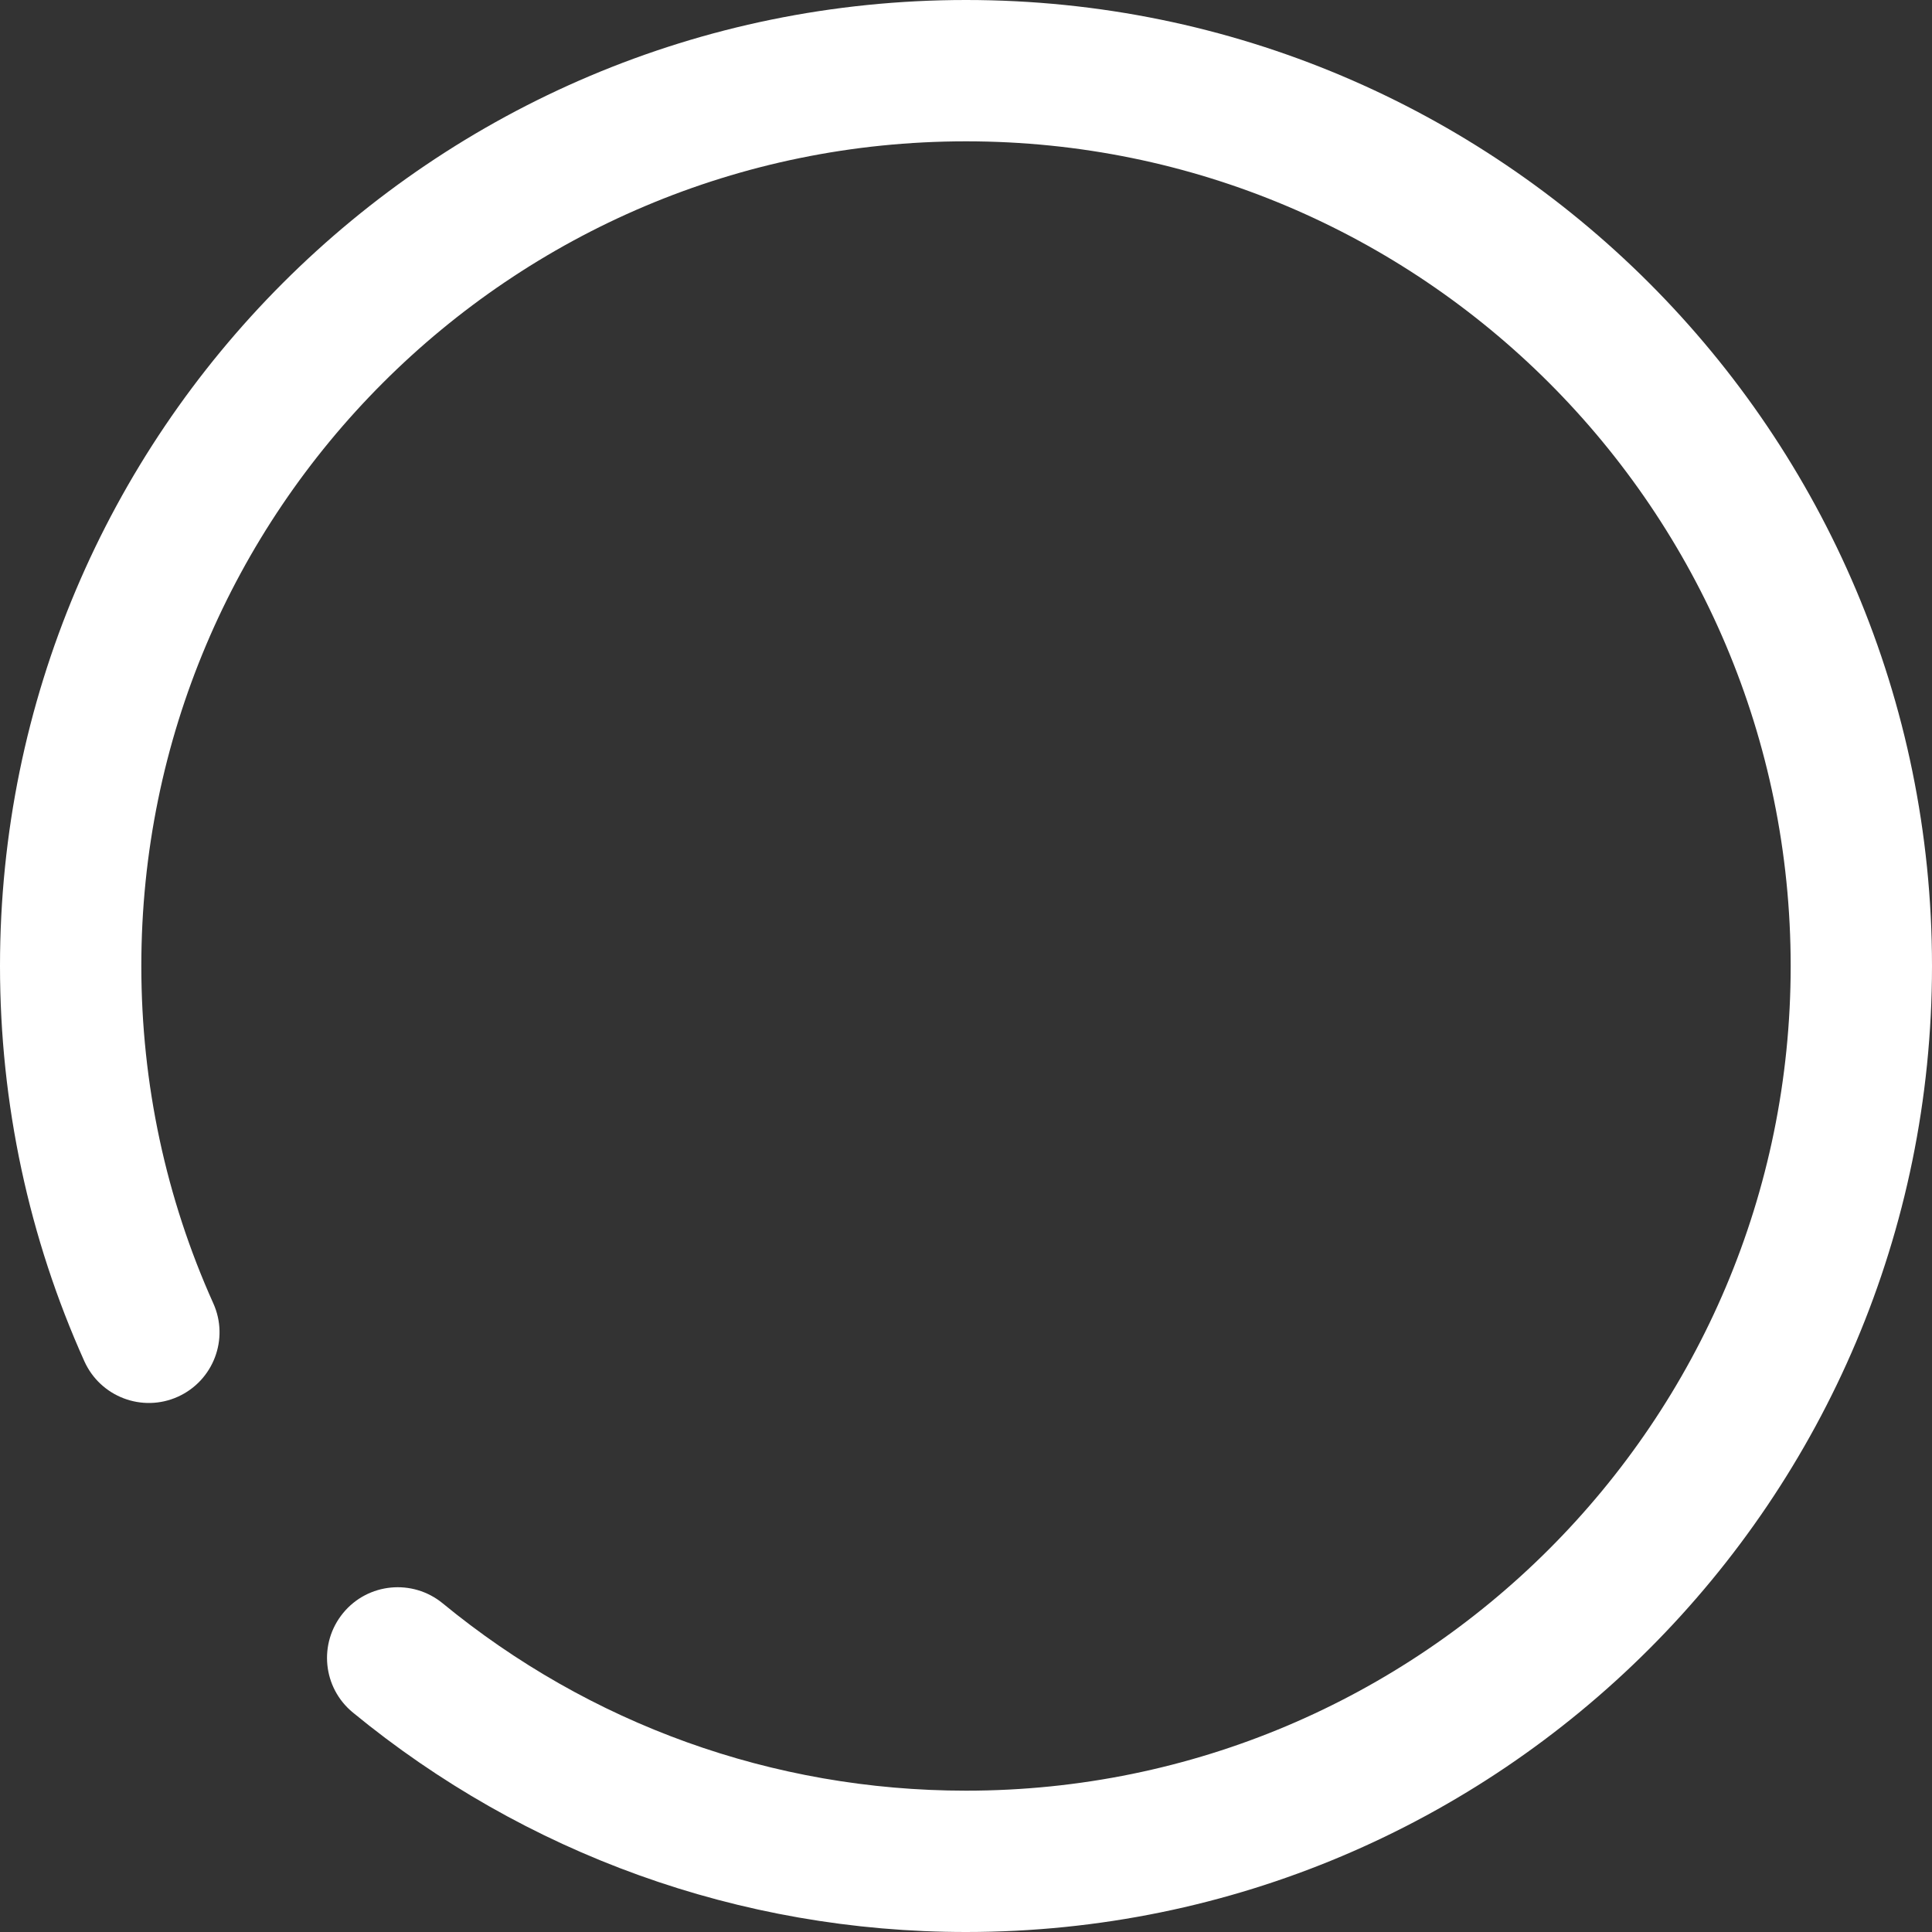 <svg width="20" height="20" viewBox="0 0 20 20" fill="none" xmlns="http://www.w3.org/2000/svg">
<rect x="0" y="0" width="20" height="20" fill="#333333" stroke="none"/>
<path d="M2.208 13.492C2.374 13.86 2.209 14.293 1.841 14.459C1.472 14.625 1.039 14.46 0.873 14.091C0.3 12.817 0 11.428 0 10C0 4.477 4.477 0 10 0C15.523 0 20 4.477 20 10C20 15.523 15.523 20 10 20C7.653 20 5.43 19.188 3.653 17.728C3.34 17.471 3.295 17.011 3.552 16.698C3.808 16.386 4.269 16.341 4.582 16.597C6.099 17.844 7.995 18.537 10 18.537C14.714 18.537 18.537 14.714 18.537 10C18.537 5.285 14.714 1.463 10 1.463C5.285 1.463 1.463 5.285 1.463 10C1.463 11.221 1.719 12.405 2.208 13.492Z" fill="white"/>
</svg>
